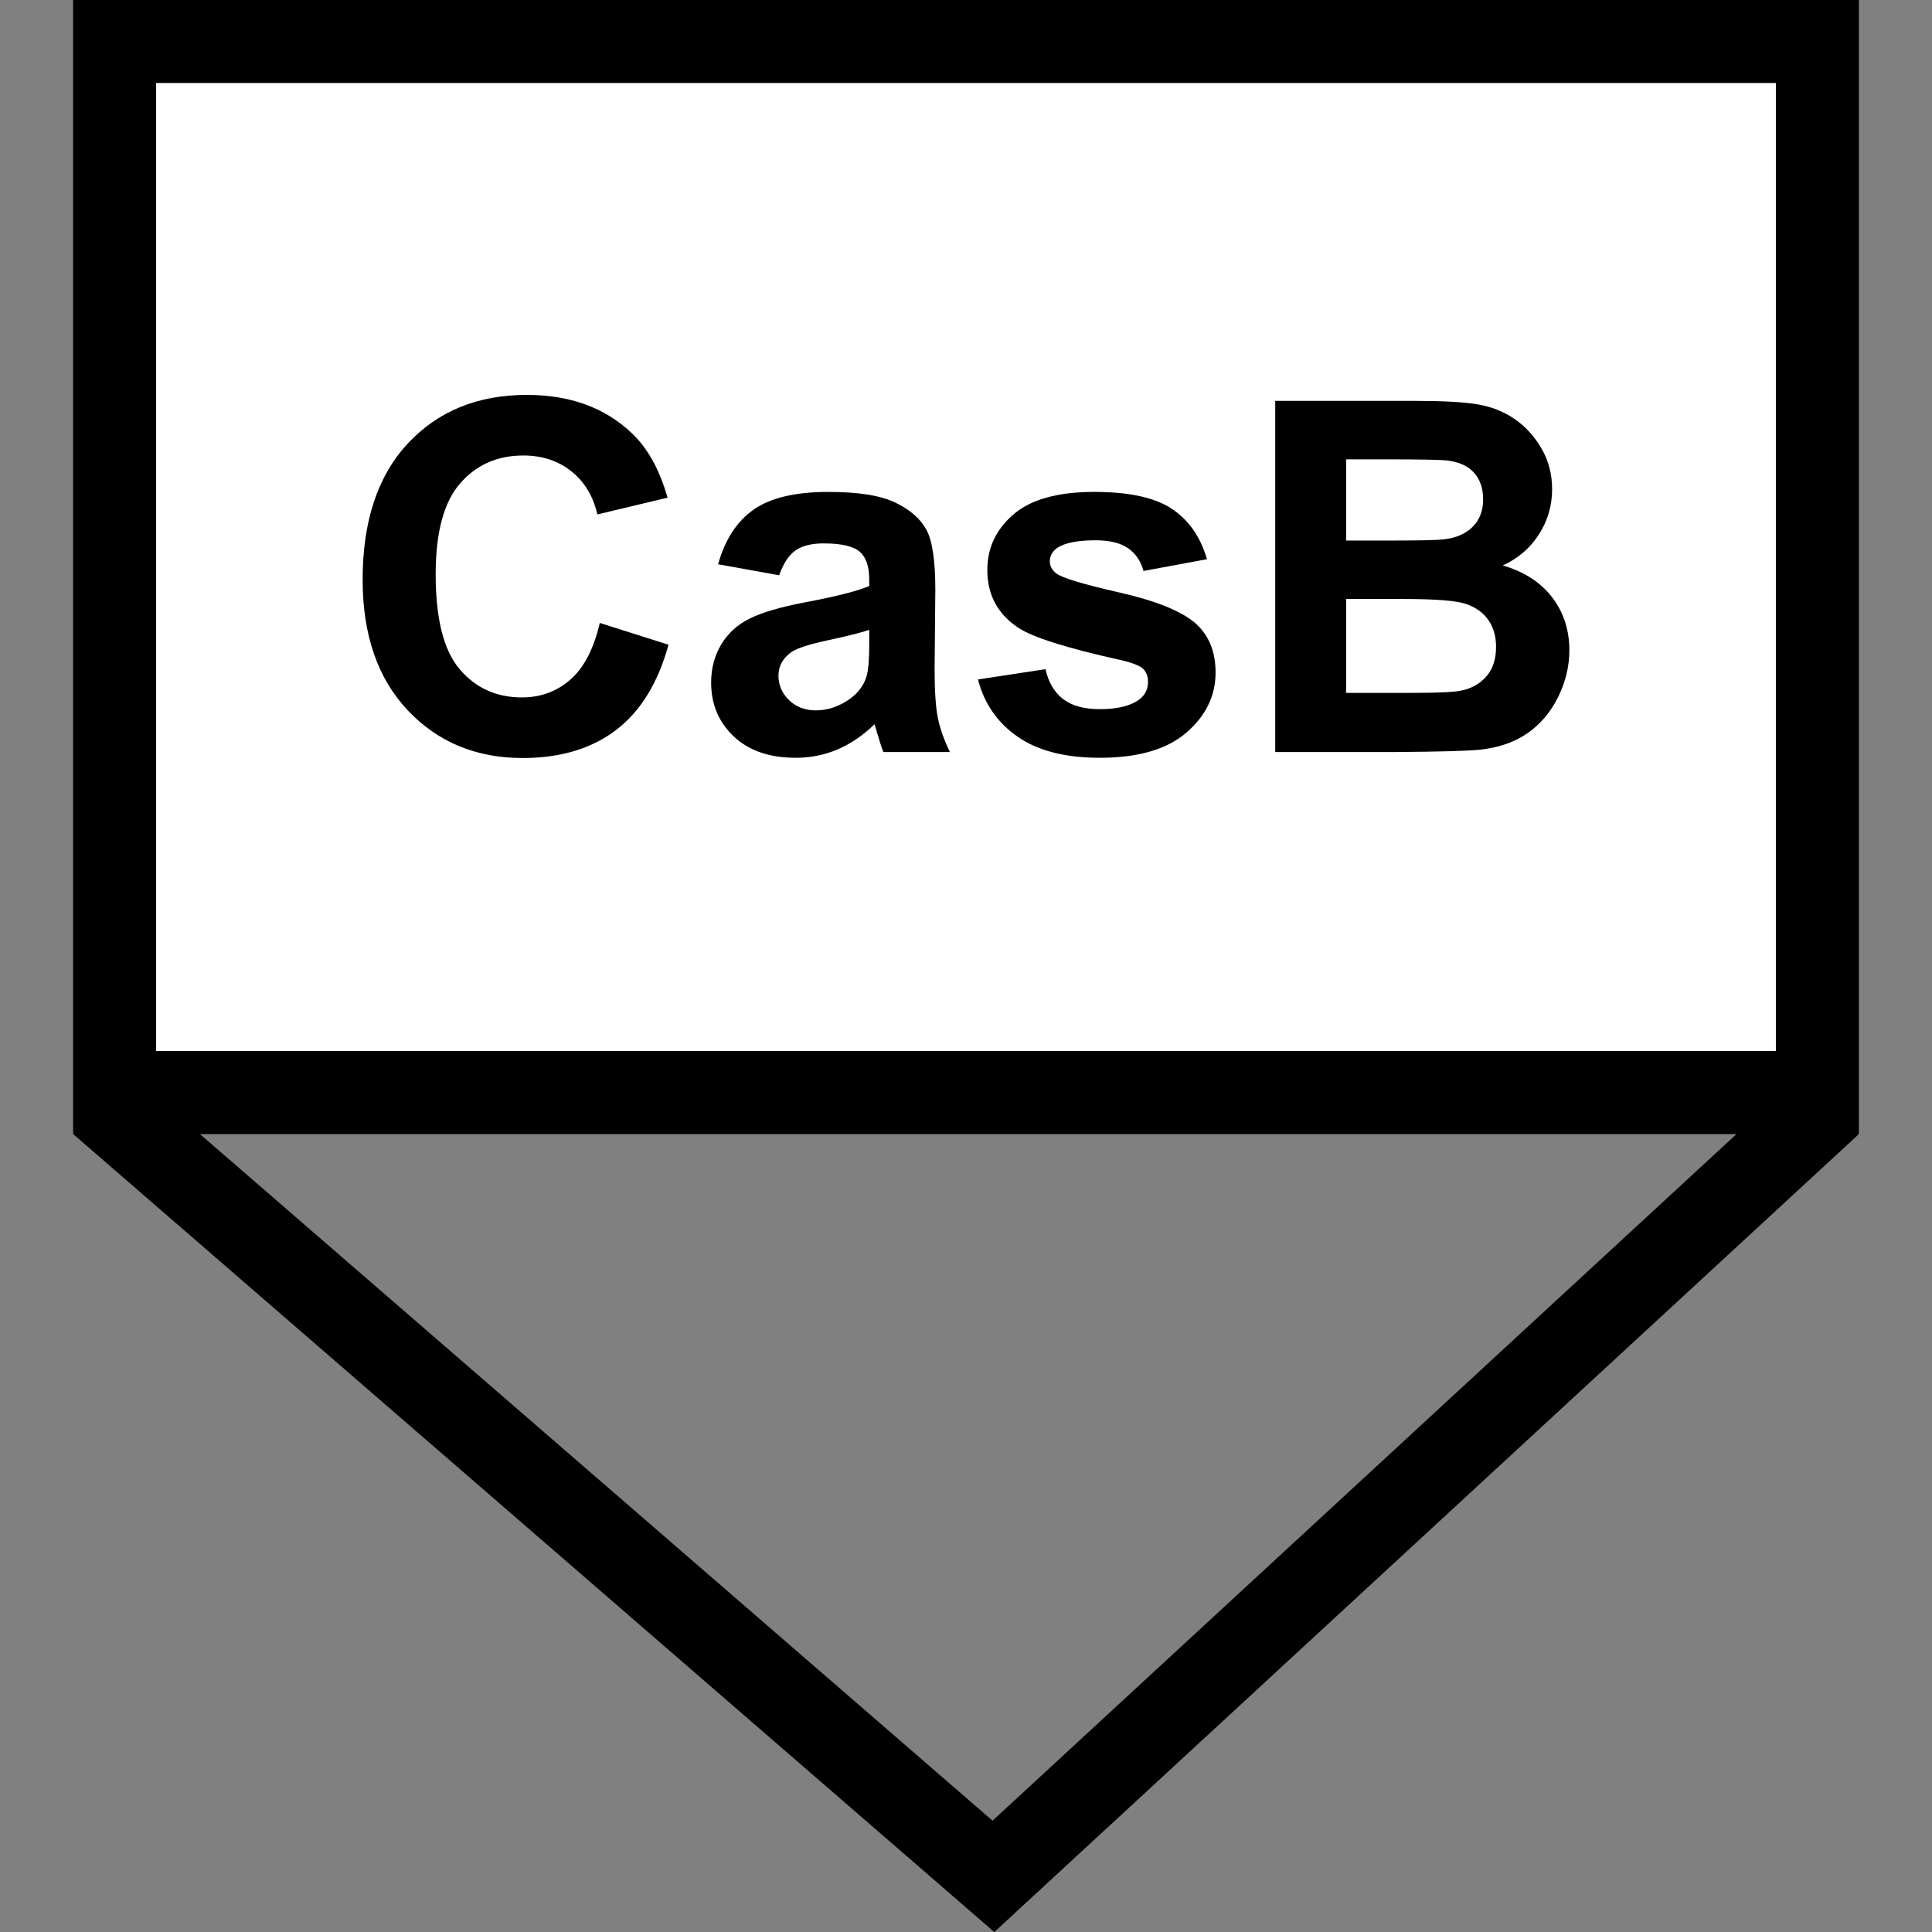 <?xml version="1.0" encoding="utf-8"?>
<!-- Generator: Adobe Illustrator 16.0.0, SVG Export Plug-In . SVG Version: 6.00 Build 0)  -->
<!DOCTYPE svg PUBLIC "-//W3C//DTD SVG 1.1//EN" "http://www.w3.org/Graphics/SVG/1.1/DTD/svg11.dtd">
<svg version="1.1" id="Layer_1" xmlns="http://www.w3.org/2000/svg" xmlns:xlink="http://www.w3.org/1999/xlink" x="0px" y="0px"
	 width="256px" height="256px" viewBox="0 0 256 256" enable-background="new 0 0 256 256" xml:space="preserve">
<rect x="0" y="0" width="256" height="256" fill="#808080" stroke="none"/>
<rect x="15.644" y="4.973" fill="#FFFFFF" width="224.533" height="138.489"/>
<path d="M246.313,0H9.688v150.266h0.056l-0.025,0.029l122.031,105.708l114.506-105.678l-0.055-0.06h0.112V0z M20.688,11h214.625
	v128.266H20.688V11z M131.517,241.249L26.485,150.266H230.1L131.517,241.249z"/>
<g>
	<path d="M79.473,82.542l9.108,2.889c-1.396,5.078-3.719,8.85-6.967,11.314c-3.248,2.466-7.368,3.697-12.361,3.697
		c-6.179,0-11.257-2.11-15.234-6.331c-3.979-4.222-5.967-9.992-5.967-17.313c0-7.744,1.999-13.759,5.998-18.043
		c3.999-4.285,9.257-6.428,15.774-6.428c5.691,0,10.314,1.683,13.869,5.047c2.116,1.989,3.703,4.846,4.761,8.569l-9.299,2.222
		c-0.551-2.412-1.698-4.316-3.444-5.713c-1.745-1.396-3.866-2.095-6.363-2.095c-3.449,0-6.247,1.237-8.395,3.714
		c-2.147,2.475-3.222,6.485-3.222,12.028c0,5.883,1.058,10.072,3.174,12.568c2.116,2.497,4.866,3.745,8.252,3.745
		c2.497,0,4.645-0.793,6.443-2.381C77.398,88.446,78.689,85.949,79.473,82.542z"/>
	<path d="M103.244,76.227l-8.093-1.46c0.909-3.258,2.476-5.67,4.697-7.236c2.222-1.565,5.522-2.349,9.901-2.349
		c3.979,0,6.939,0.471,8.887,1.412c1.947,0.942,3.316,2.138,4.111,3.587c0.793,1.449,1.189,4.109,1.189,7.982l-0.096,10.41
		c0,2.962,0.143,5.146,0.43,6.554c0.285,1.407,0.818,2.915,1.602,4.522h-8.822c-0.234-0.592-0.52-1.471-0.857-2.635
		c-0.148-0.528-0.254-0.877-0.316-1.047c-1.523,1.481-3.154,2.592-4.889,3.332c-1.734,0.741-3.586,1.111-5.554,1.111
		c-3.471,0-6.205-0.941-8.204-2.824c-2-1.884-3-4.264-3-7.142c0-1.904,0.455-3.603,1.365-5.094c0.909-1.492,2.185-2.635,3.824-3.428
		c1.64-0.794,4.004-1.486,7.094-2.079c4.168-0.782,7.057-1.513,8.664-2.189v-0.889c0-1.715-0.424-2.937-1.27-3.666
		c-0.846-0.73-2.443-1.096-4.793-1.096c-1.586,0-2.824,0.313-3.713,0.937C104.514,73.566,103.794,74.661,103.244,76.227z
		 M115.178,83.463c-1.143,0.381-2.951,0.836-5.428,1.364c-2.475,0.529-4.094,1.048-4.855,1.556
		c-1.164,0.825-1.745,1.872-1.745,3.142c0,1.249,0.465,2.328,1.396,3.238c0.931,0.909,2.115,1.364,3.554,1.364
		c1.607,0,3.143-0.528,4.604-1.587c1.078-0.804,1.787-1.788,2.125-2.951c0.232-0.762,0.35-2.211,0.35-4.349V83.463z"/>
	<path d="M129.587,90.032l8.95-1.364c0.381,1.735,1.153,3.053,2.317,3.951c1.163,0.899,2.793,1.349,4.887,1.349
		c2.307,0,4.042-0.423,5.205-1.27c0.783-0.592,1.175-1.385,1.175-2.38c0-0.677-0.212-1.237-0.635-1.683
		c-0.444-0.423-1.439-0.813-2.983-1.174c-7.194-1.587-11.754-3.036-13.68-4.348c-2.666-1.82-3.998-4.349-3.998-7.586
		c0-2.92,1.152-5.374,3.459-7.363c2.306-1.988,5.882-2.983,10.728-2.983c4.612,0,8.04,0.751,10.283,2.253
		c2.242,1.503,3.787,3.725,4.634,6.666l-8.41,1.555c-0.36-1.312-1.043-2.316-2.048-3.016c-1.005-0.697-2.438-1.047-4.3-1.047
		c-2.35,0-4.031,0.328-5.047,0.984c-0.678,0.465-1.016,1.068-1.016,1.809c0,0.635,0.296,1.174,0.889,1.619
		c0.804,0.592,3.581,1.428,8.331,2.507s8.066,2.401,9.95,3.968c1.861,1.586,2.793,3.798,2.793,6.633c0,3.09-1.291,5.744-3.872,7.967
		c-2.582,2.221-6.4,3.332-11.458,3.332c-4.591,0-8.226-0.931-10.901-2.793C132.163,95.757,130.412,93.228,129.587,90.032z"/>
	<path d="M168.974,53.121h18.599c3.682,0,6.427,0.153,8.236,0.46c1.809,0.308,3.428,0.947,4.855,1.92
		c1.429,0.974,2.619,2.27,3.57,3.889c0.953,1.618,1.429,3.433,1.429,5.443c0,2.179-0.587,4.179-1.762,5.998
		c-1.174,1.82-2.767,3.185-4.776,4.094c2.835,0.826,5.015,2.233,6.538,4.222c1.523,1.989,2.285,4.327,2.285,7.015
		c0,2.115-0.492,4.173-1.476,6.173c-0.984,1.999-2.328,3.597-4.031,4.792c-1.703,1.196-3.804,1.932-6.3,2.206
		c-1.566,0.17-5.343,0.275-11.331,0.317h-15.837V53.121z M178.368,60.865v10.759h6.157c3.66,0,5.936-0.052,6.824-0.158
		c1.607-0.19,2.872-0.746,3.792-1.666c0.921-0.921,1.381-2.132,1.381-3.635c0-1.438-0.396-2.607-1.19-3.507
		c-0.793-0.898-1.973-1.444-3.539-1.634c-0.931-0.106-3.607-0.159-8.029-0.159H178.368z M178.368,79.368V91.81h8.696
		c3.385,0,5.533-0.095,6.443-0.285c1.396-0.254,2.533-0.873,3.411-1.856c0.878-0.984,1.317-2.302,1.317-3.952
		c0-1.396-0.339-2.581-1.016-3.555c-0.678-0.973-1.656-1.682-2.936-2.126c-1.28-0.444-4.058-0.667-8.332-0.667H178.368z"/>
</g>
</svg>
